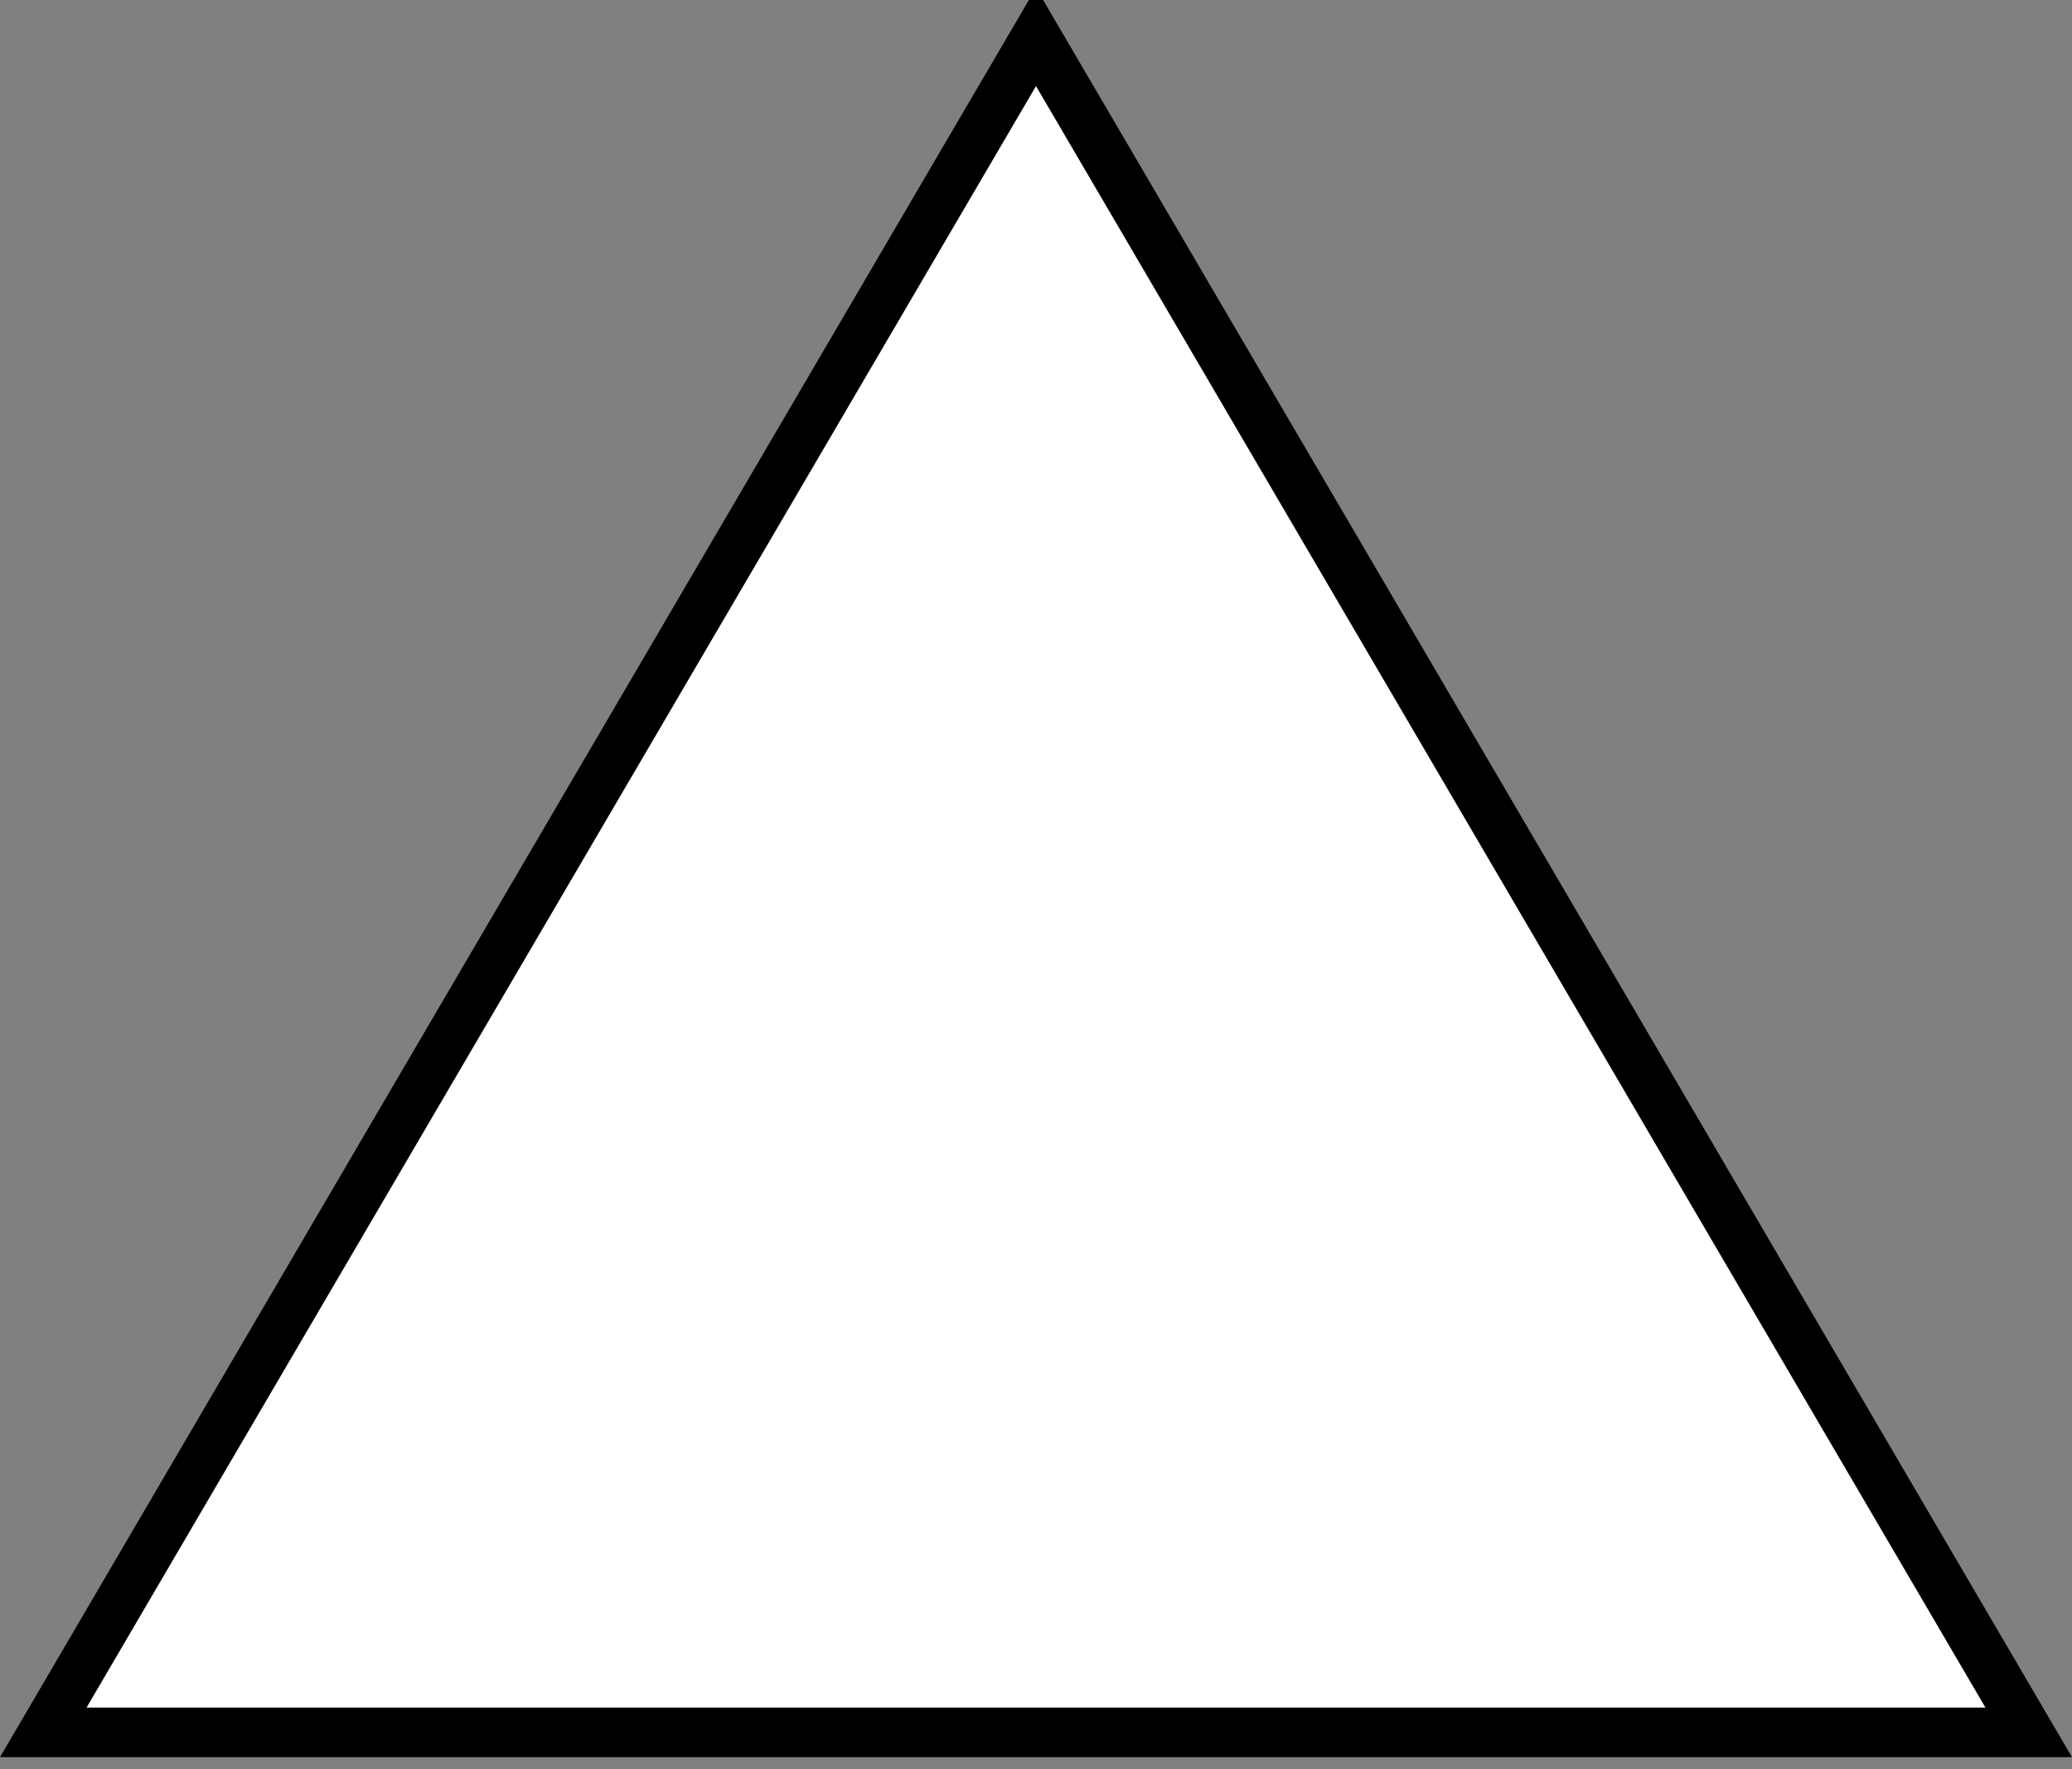 <?xml version="1.0" encoding="utf-8"?>
<svg version="1.1"
	 id="svg2" xmlns:dc="http://purl.org/dc/elements/1.1/" xmlns:inkscape="http://www.inkscape.org/namespaces/inkscape" xmlns:sodipodi="http://sodipodi.sourceforge.net/DTD/sodipodi-0.dtd" xmlns:rdf="http://www.w3.org/1999/02/22-rdf-syntax-ns#" xmlns:svg="http://www.w3.org/2000/svg" xmlns:cc="http://creativecommons.org/ns#" inkscape:version="0.47 r22583" sodipodi:docname="New document 1"
	 xmlns="http://www.w3.org/2000/svg" xmlns:xlink="http://www.w3.org/1999/xlink" x="0px" y="0px" width="41.744px"
	 height="35.656px" viewBox="0 0 41.744 35.656" enable-background="new 0 0 41.744 35.656" xml:space="preserve">
<rect x="0" y="0" width="41.744" height="35.656" fill="#808080" stroke="none"/>
<path style="fill:#FFFFFF;stroke:#000000;" d="M11.073,17.484l9.799-16.739l20,34.166h-40L11.073,17.484"/>
</svg>

